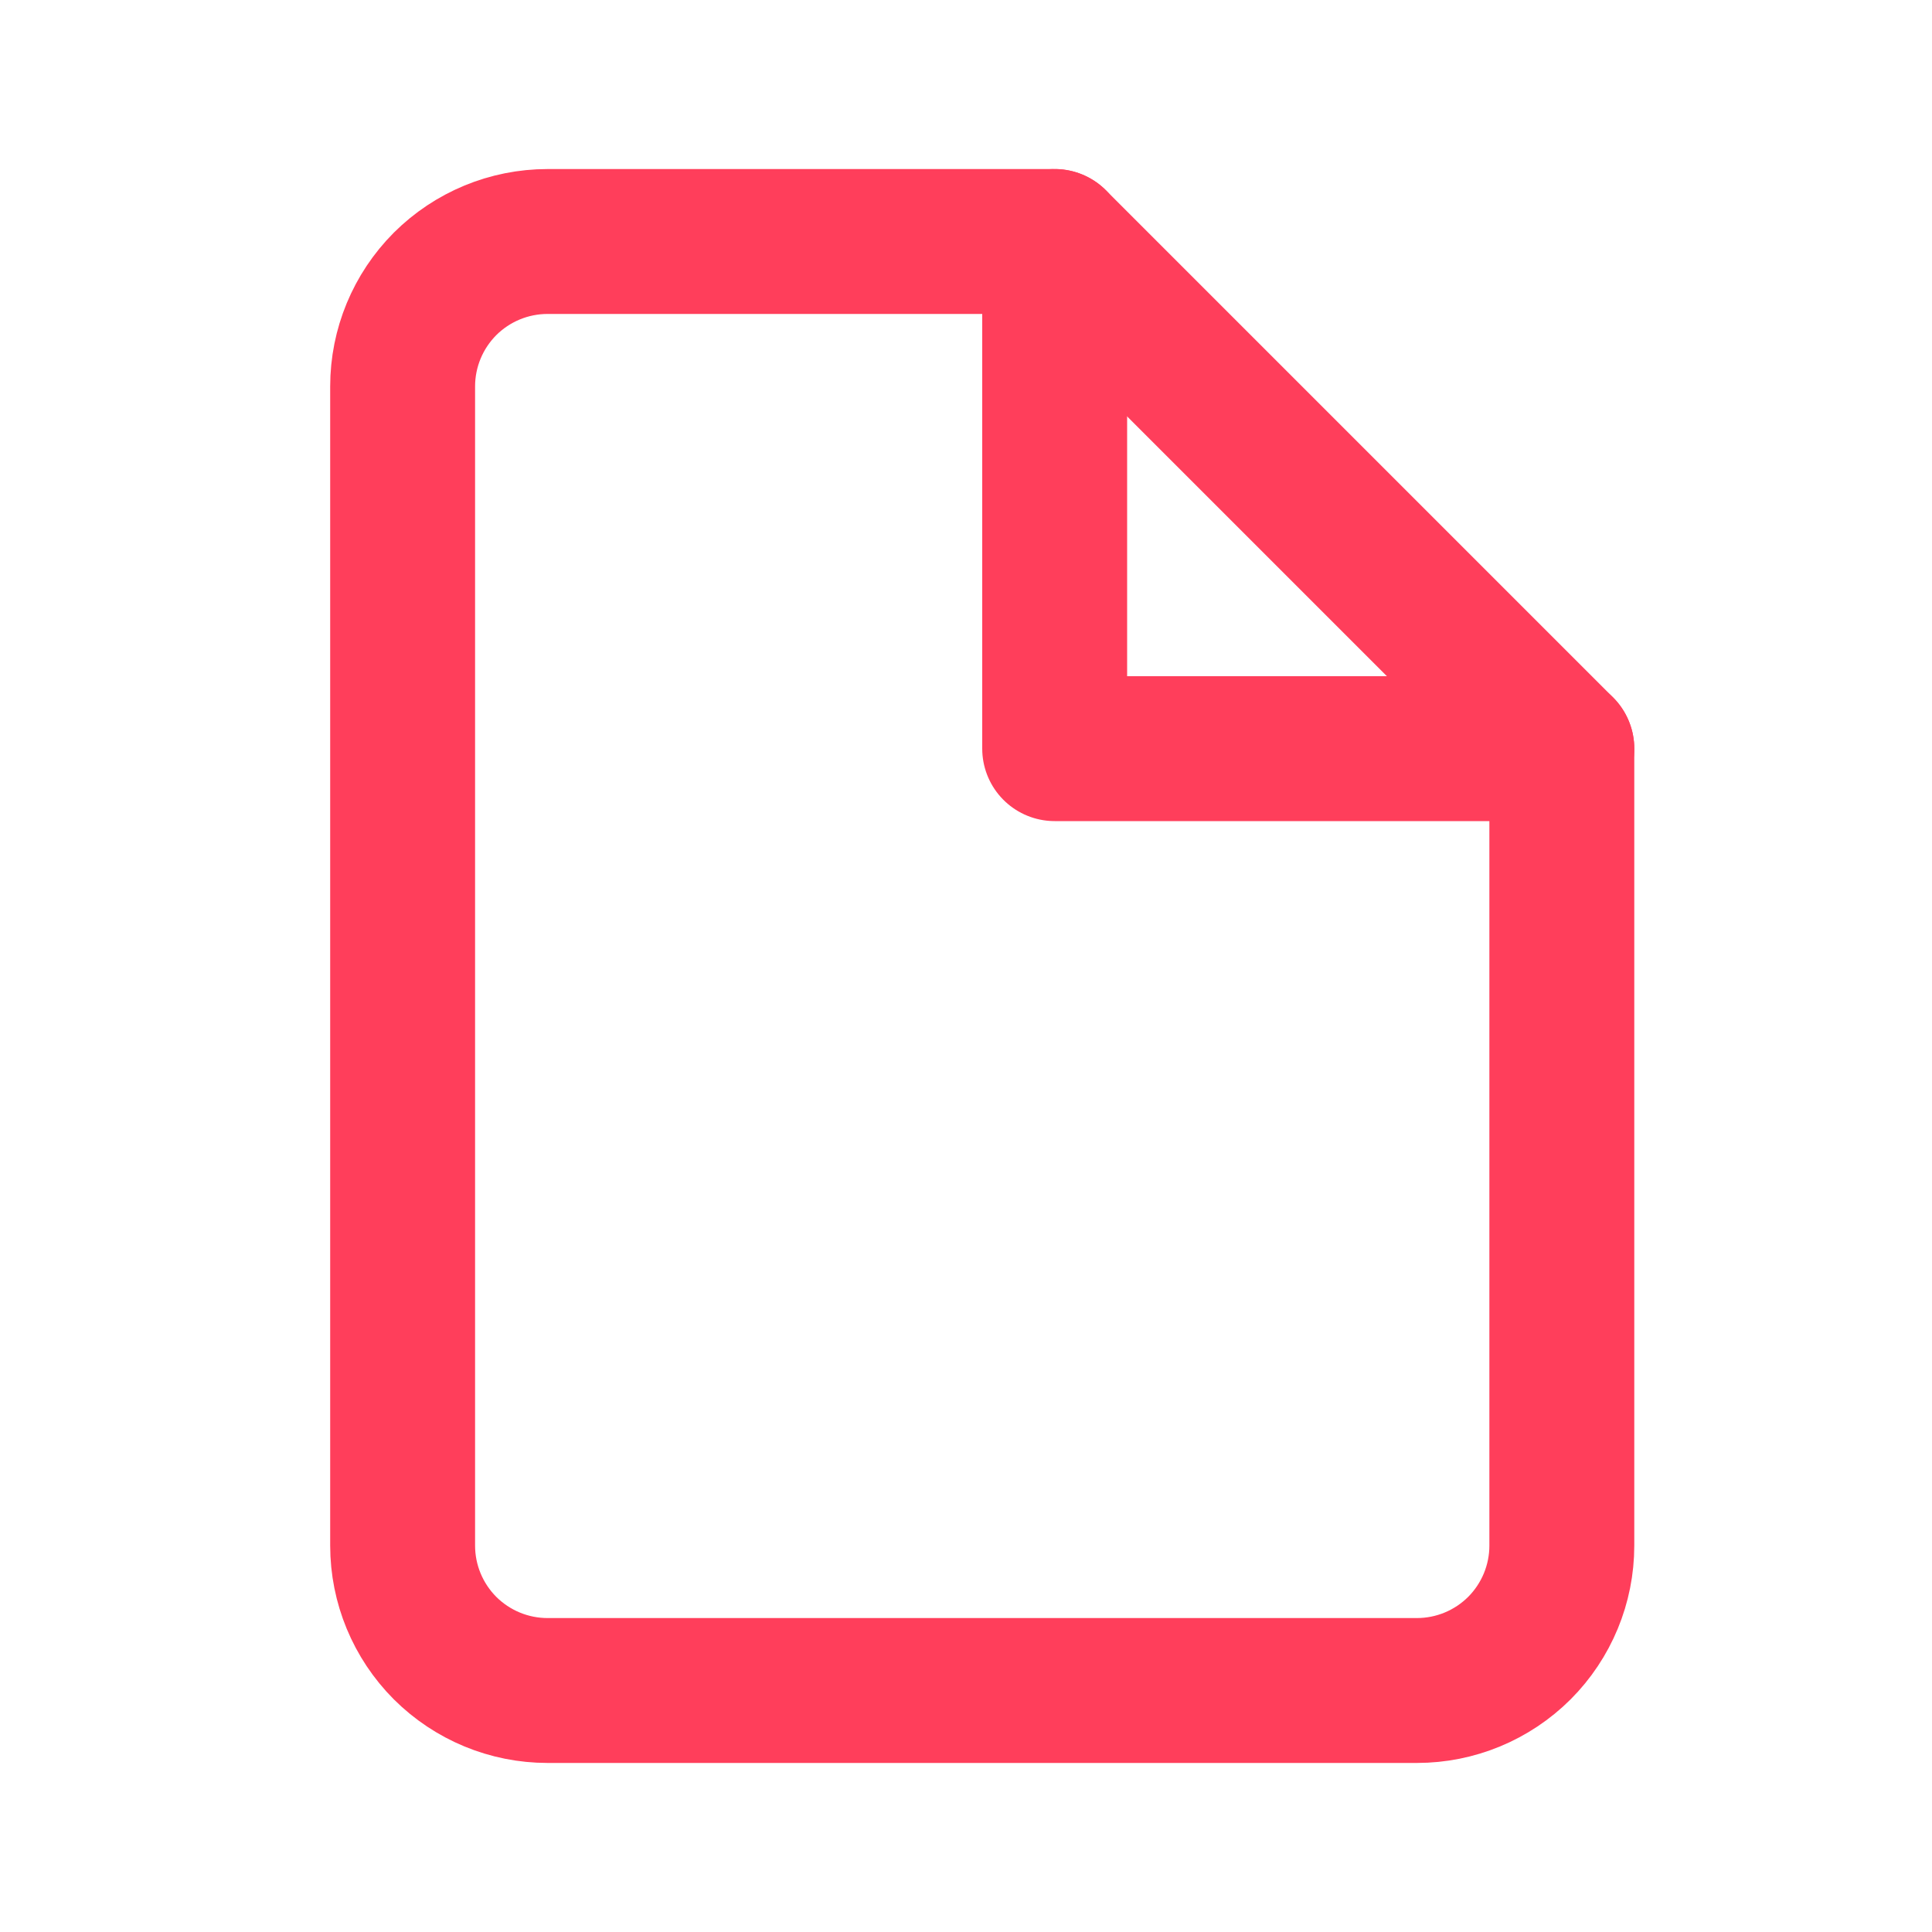 <svg width="20" height="20" viewBox="0 0 20 20" fill="none" xmlns="http://www.w3.org/2000/svg">
<path d="M10.918 2.5H5.668C5.27 2.5 4.889 2.658 4.607 2.939C4.326 3.221 4.168 3.602 4.168 4V16C4.168 16.398 4.326 16.779 4.607 17.061C4.889 17.342 5.27 17.5 5.668 17.5H14.668C15.066 17.5 15.447 17.342 15.729 17.061C16.01 16.779 16.168 16.398 16.168 16V7.75L10.918 2.5Z" stroke="#FF3E5B" stroke-width="1.5" stroke-linecap="round" stroke-linejoin="round"/>
<path d="M10.918 2.5V7.75H16.168" stroke="#FF3E5B" stroke-width="1.5" stroke-linecap="round" stroke-linejoin="round"/>
</svg>
